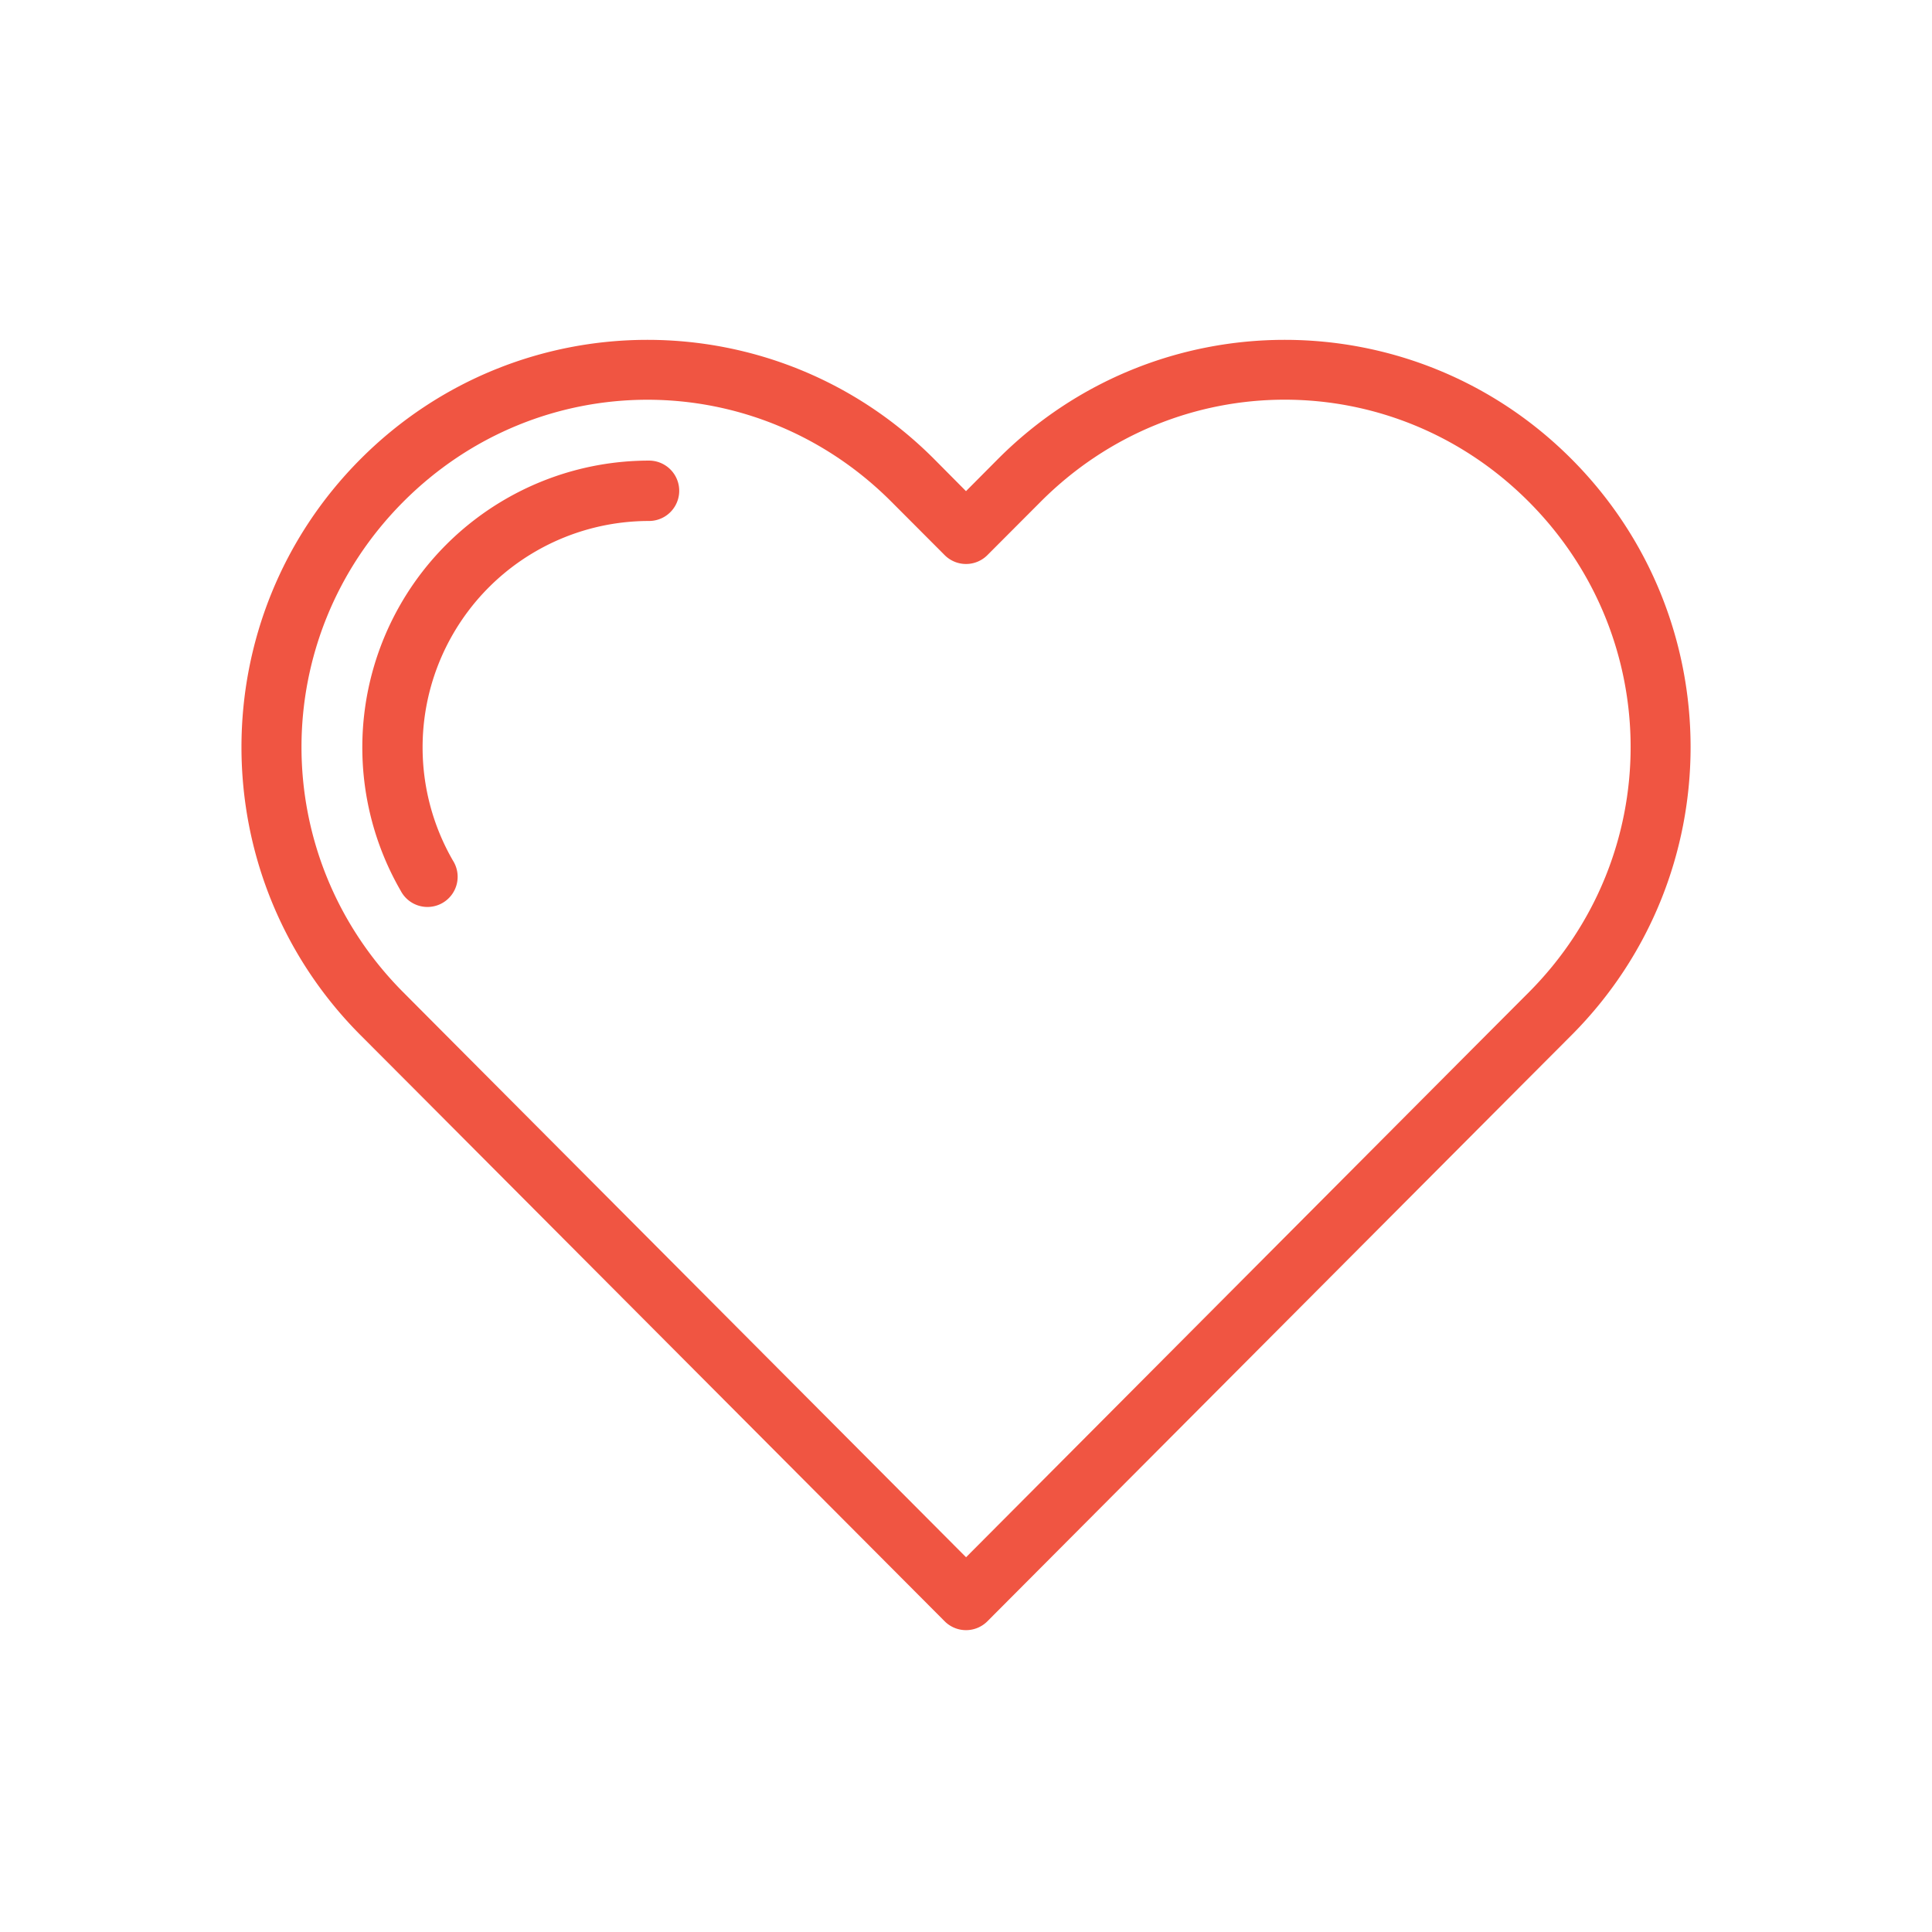 <svg xmlns="http://www.w3.org/2000/svg" width="32" height="32" viewBox="0 0 32 32"><g transform="translate(0 -1020.362)"><path fill="#f05542" fill-rule="evenodd" style="line-height:normal;text-indent:0;text-align:start;text-decoration-line:none;text-decoration-style:solid;text-decoration-color:#000;text-transform:none;block-progression:tb;isolation:auto;mix-blend-mode:normal" d="m 10.723,1025.991 c -1.72,0 -3.441,0.659 -4.754,1.977 -2.626,2.636 -2.626,6.901 0,9.537 l 0.881,0.883 8.797,8.828 a 0.5,0.5 0 0 0 0.707,0 l 8.797,-8.828 0.881,-0.883 c 2.626,-2.636 2.626,-6.901 0,-9.537 -2.626,-2.636 -6.88,-2.636 -9.506,0 L 16,1028.497 l -0.525,-0.529 c -1.313,-1.318 -3.032,-1.977 -4.752,-1.977 z m 0,0.992 c 1.46,0 2.919,0.564 4.043,1.691 l 0.881,0.883 a 0.5,0.5 0 0 0 0.707,0 l 0.881,-0.883 c 2.247,-2.256 5.841,-2.256 8.088,0 2.247,2.256 2.247,5.867 0,8.123 l -0.881,0.883 -8.441,8.475 -8.443,-8.475 -0.879,-0.883 c -2.247,-2.256 -2.247,-5.867 0,-8.123 1.124,-1.128 2.585,-1.691 4.045,-1.691 z" color="#000" font-family="sans-serif" font-weight="400" overflow="visible" white-space="normal"/><path fill="#f05542" fill-rule="evenodd" style="line-height:normal;text-indent:0;text-align:start;text-decoration-line:none;text-decoration-style:solid;text-decoration-color:#000;text-transform:none;block-progression:tb;isolation:auto;mix-blend-mode:normal" d="m 10.75,1027.991 c -1.696,0 -3.265,0.906 -4.113,2.375 -0.848,1.469 -0.848,3.281 0,4.75 a 0.5,0.5 0 1 0 0.865,-0.5 c -0.67,-1.161 -0.67,-2.589 0,-3.75 0.67,-1.161 1.907,-1.875 3.248,-1.875 a 0.5,0.5 0 1 0 0,-1 z" color="#000" font-family="sans-serif" font-weight="400" overflow="visible" white-space="normal"/></g></svg>